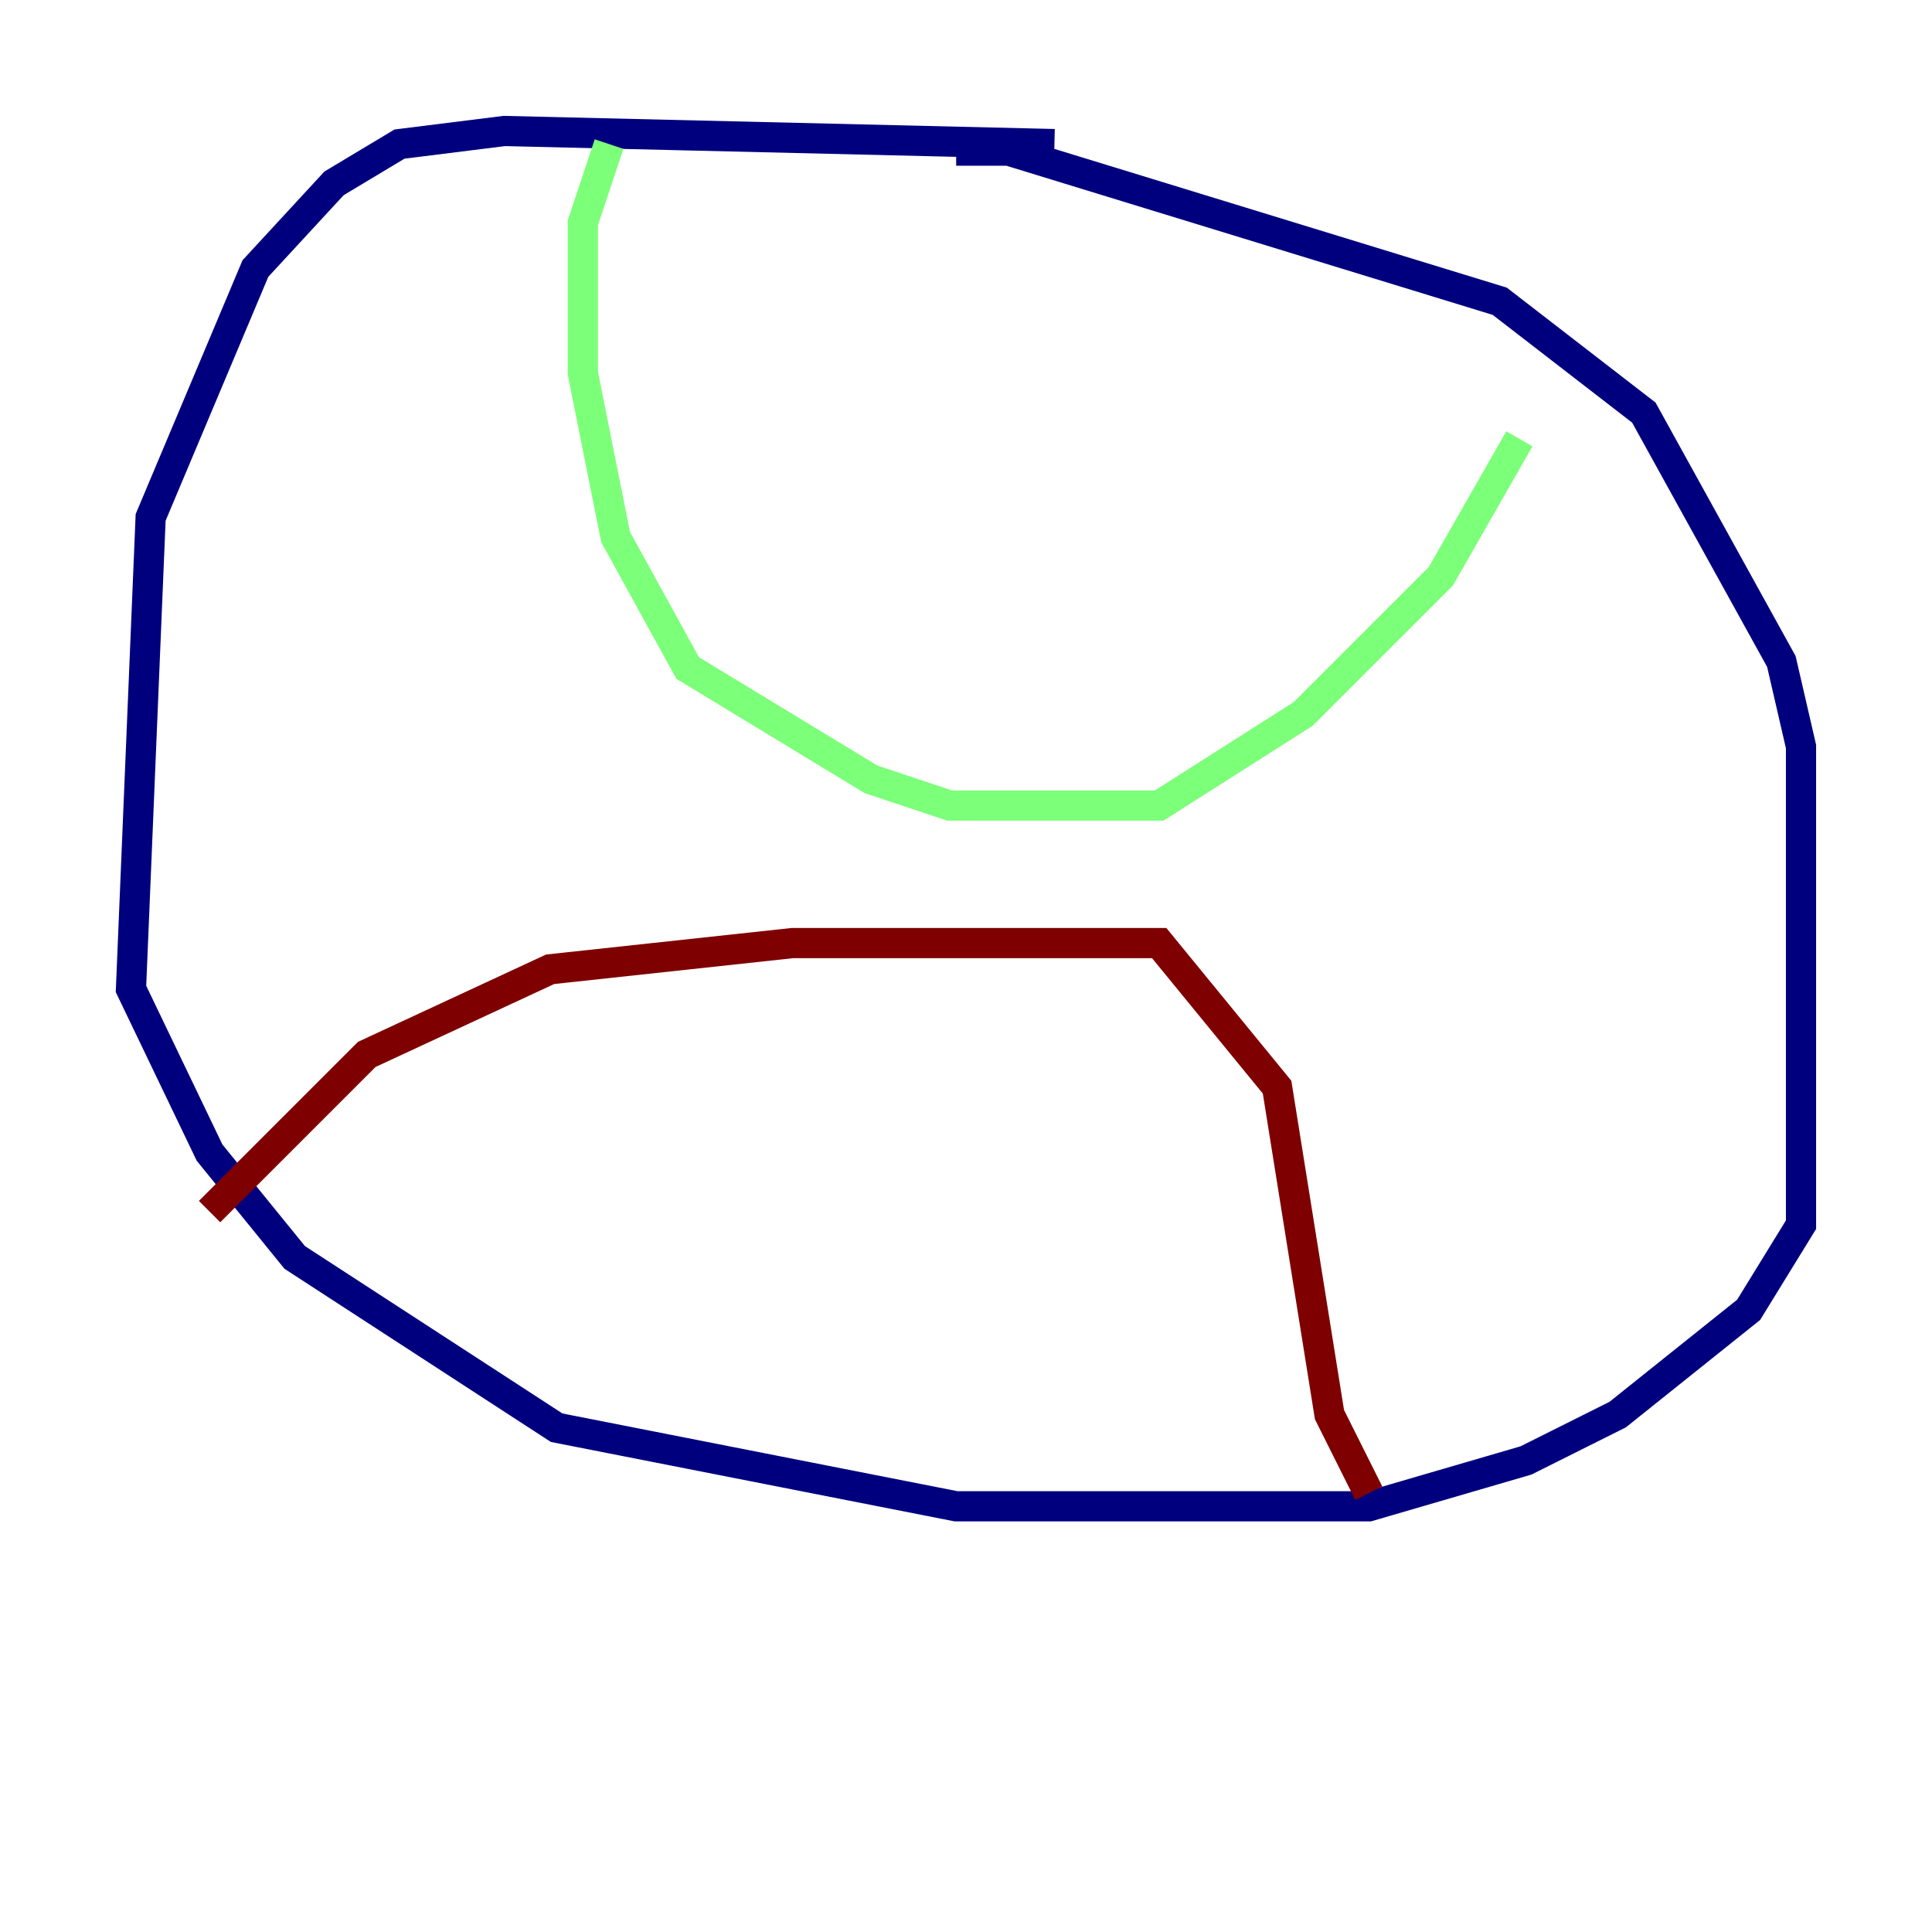 <?xml version="1.0" encoding="utf-8" ?>
<svg baseProfile="tiny" height="128" version="1.2" viewBox="0,0,128,128" width="128" xmlns="http://www.w3.org/2000/svg" xmlns:ev="http://www.w3.org/2001/xml-events" xmlns:xlink="http://www.w3.org/1999/xlink"><defs /><polyline fill="none" points="69.858,9.546 33.41,8.678 26.468,9.546 22.129,12.149 16.922,17.79 9.98,34.278 8.678,65.519 13.885,76.366 19.525,83.308 36.881,94.59 63.349,99.797 90.685,99.797 101.098,96.759 107.173,93.722 115.851,86.78 119.322,81.139 119.322,49.464 118.02,43.824 108.909,27.336 99.363,19.959 66.82,9.98 63.349,9.98" stroke="#00007f" stroke-width="2" /><polyline fill="none" points="40.352,9.546 38.617,14.752 38.617,24.732 40.786,35.58 45.559,44.258 57.709,51.634 62.915,53.37 76.8,53.37 86.346,47.295 95.458,38.183 100.664,29.071" stroke="#7cff79" stroke-width="2" /><polyline fill="none" points="13.885,80.271 24.298,69.858 36.447,64.217 52.502,62.481 76.8,62.481 84.61,72.027 88.081,93.722 90.685,98.929" stroke="#7f0000" stroke-width="2" /></svg>